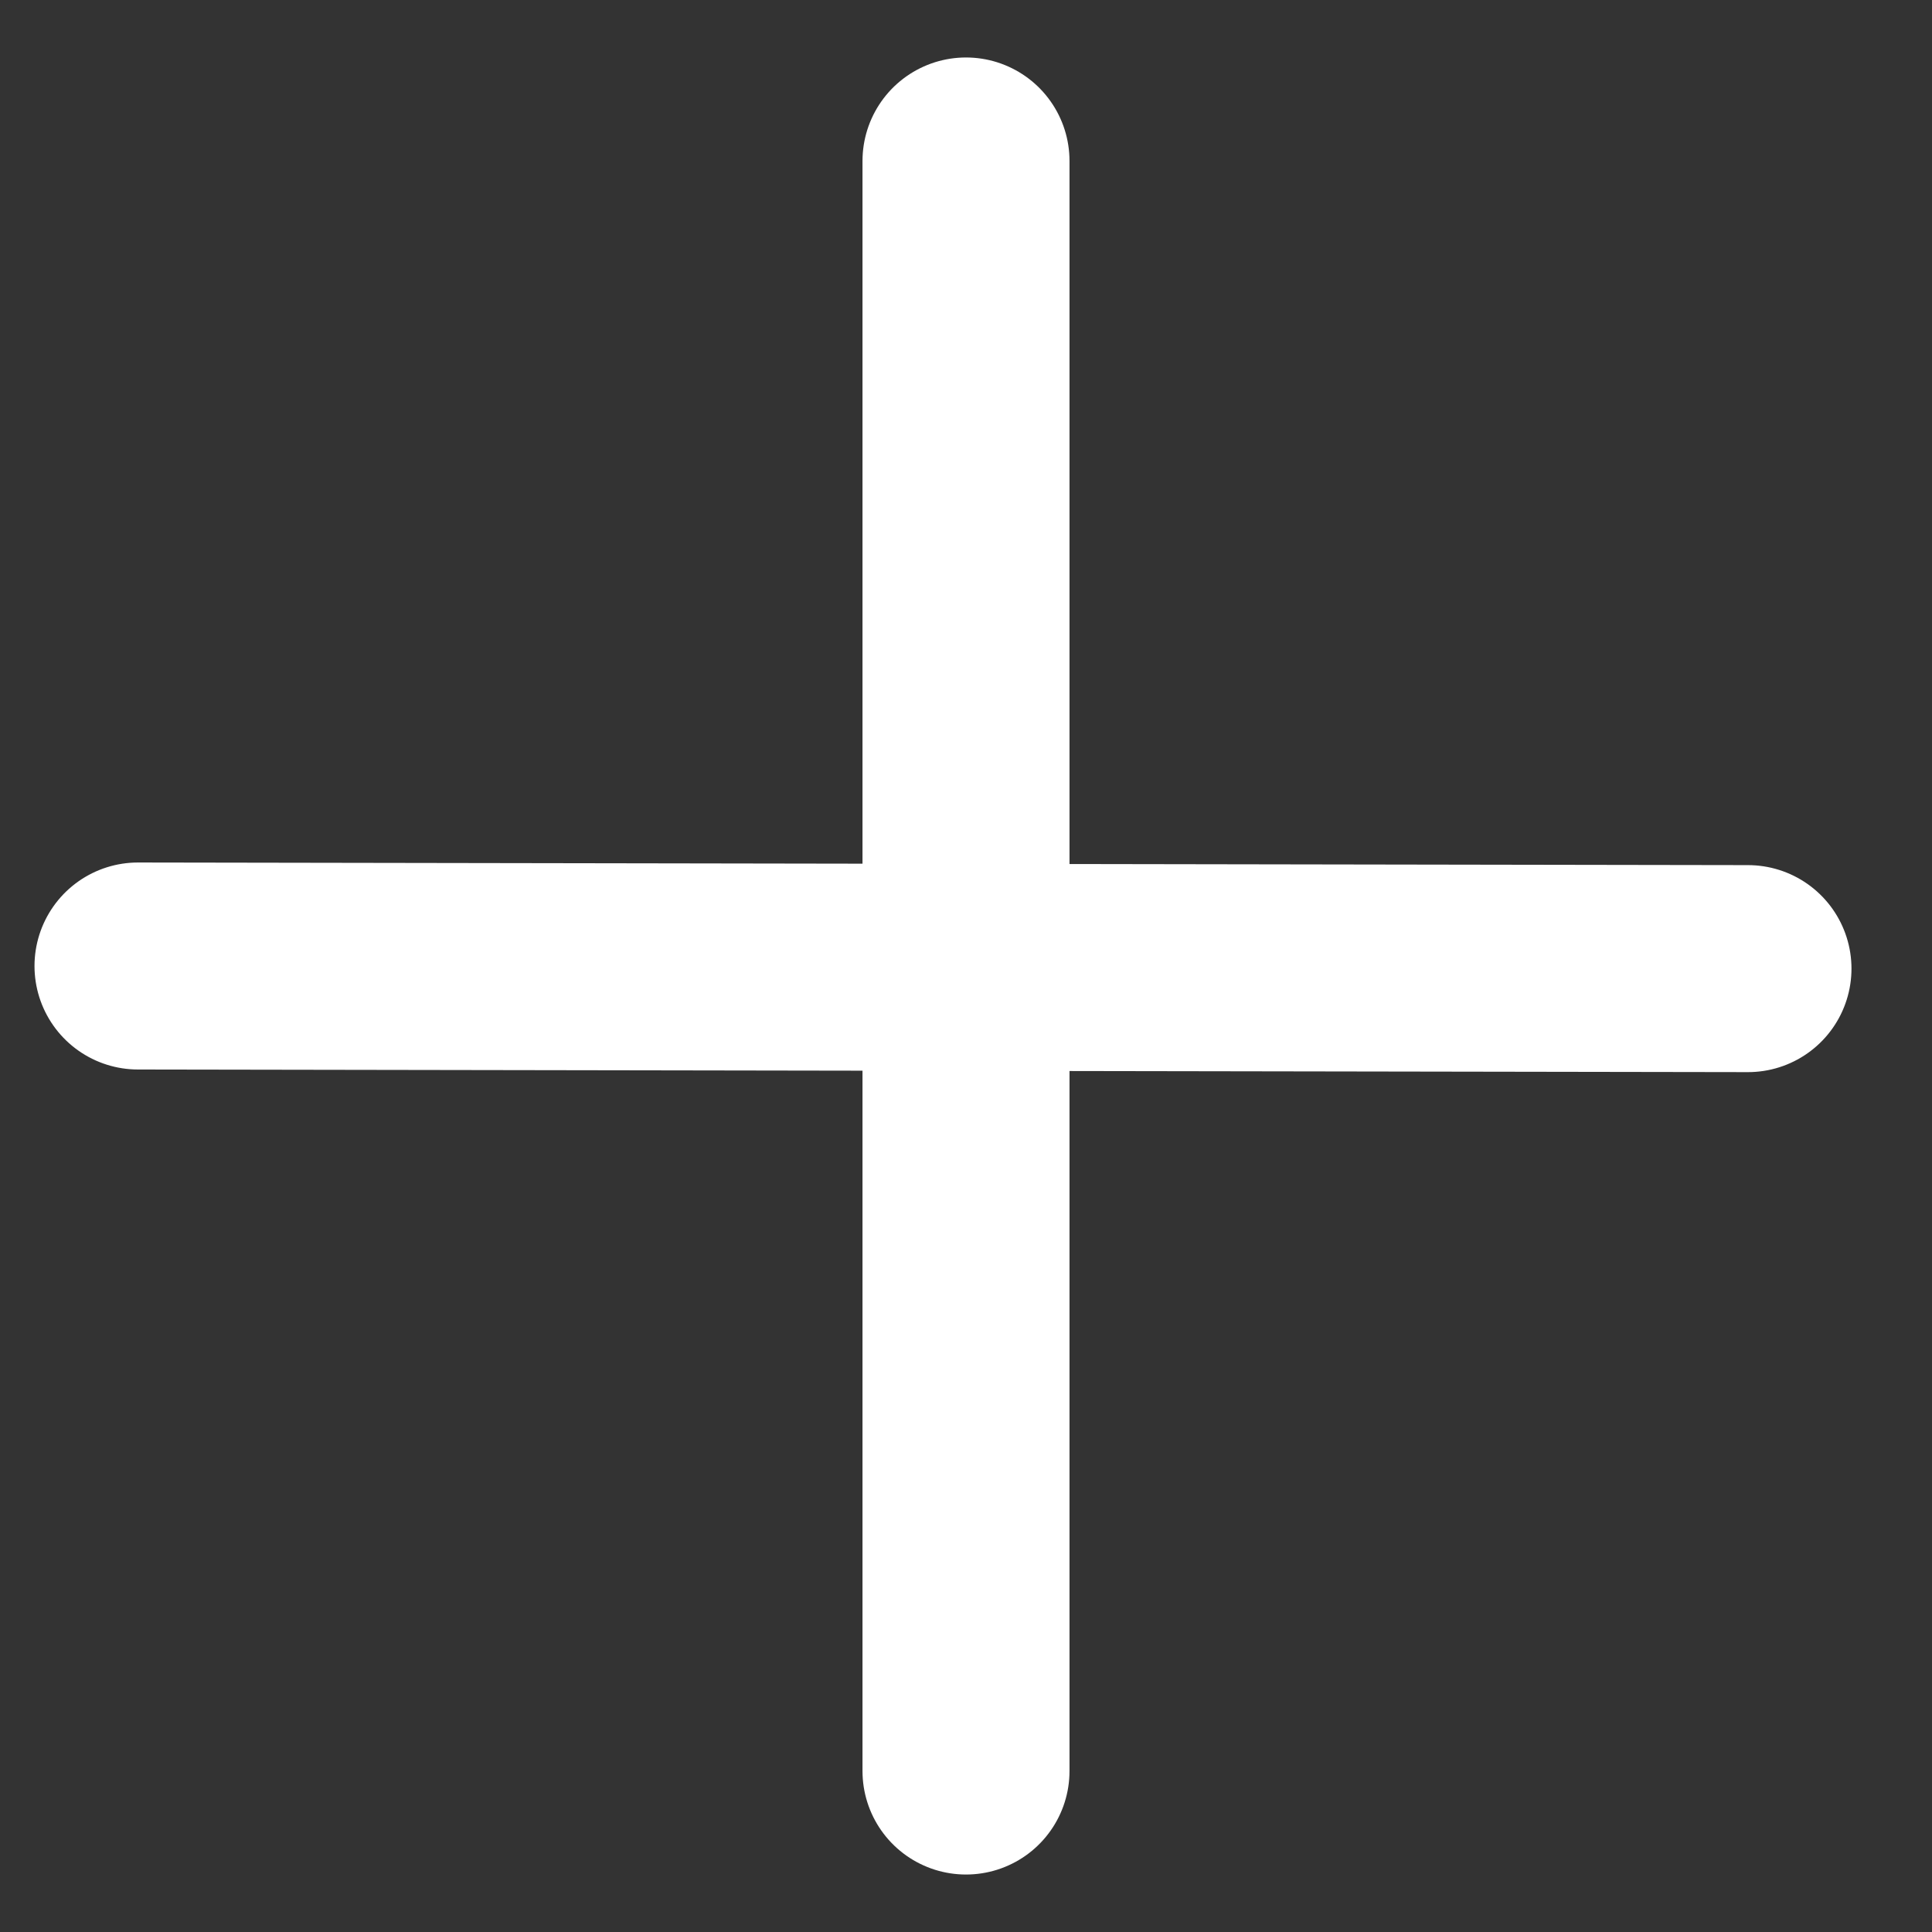 <svg width="28" height="28" viewBox="0 0 28 28" fill="none" xmlns="http://www.w3.org/2000/svg">
<rect x="0" y="0" width="28" height="28" fill="#333333" stroke="none"/>
<path d="M14 2.333V25.667" stroke="white" stroke-width="3" stroke-linecap="round" stroke-linejoin="round"/>
<path d="M25.333 14.038L2 14" stroke="white" stroke-width="3" stroke-linecap="round" stroke-linejoin="round"/>
</svg>
